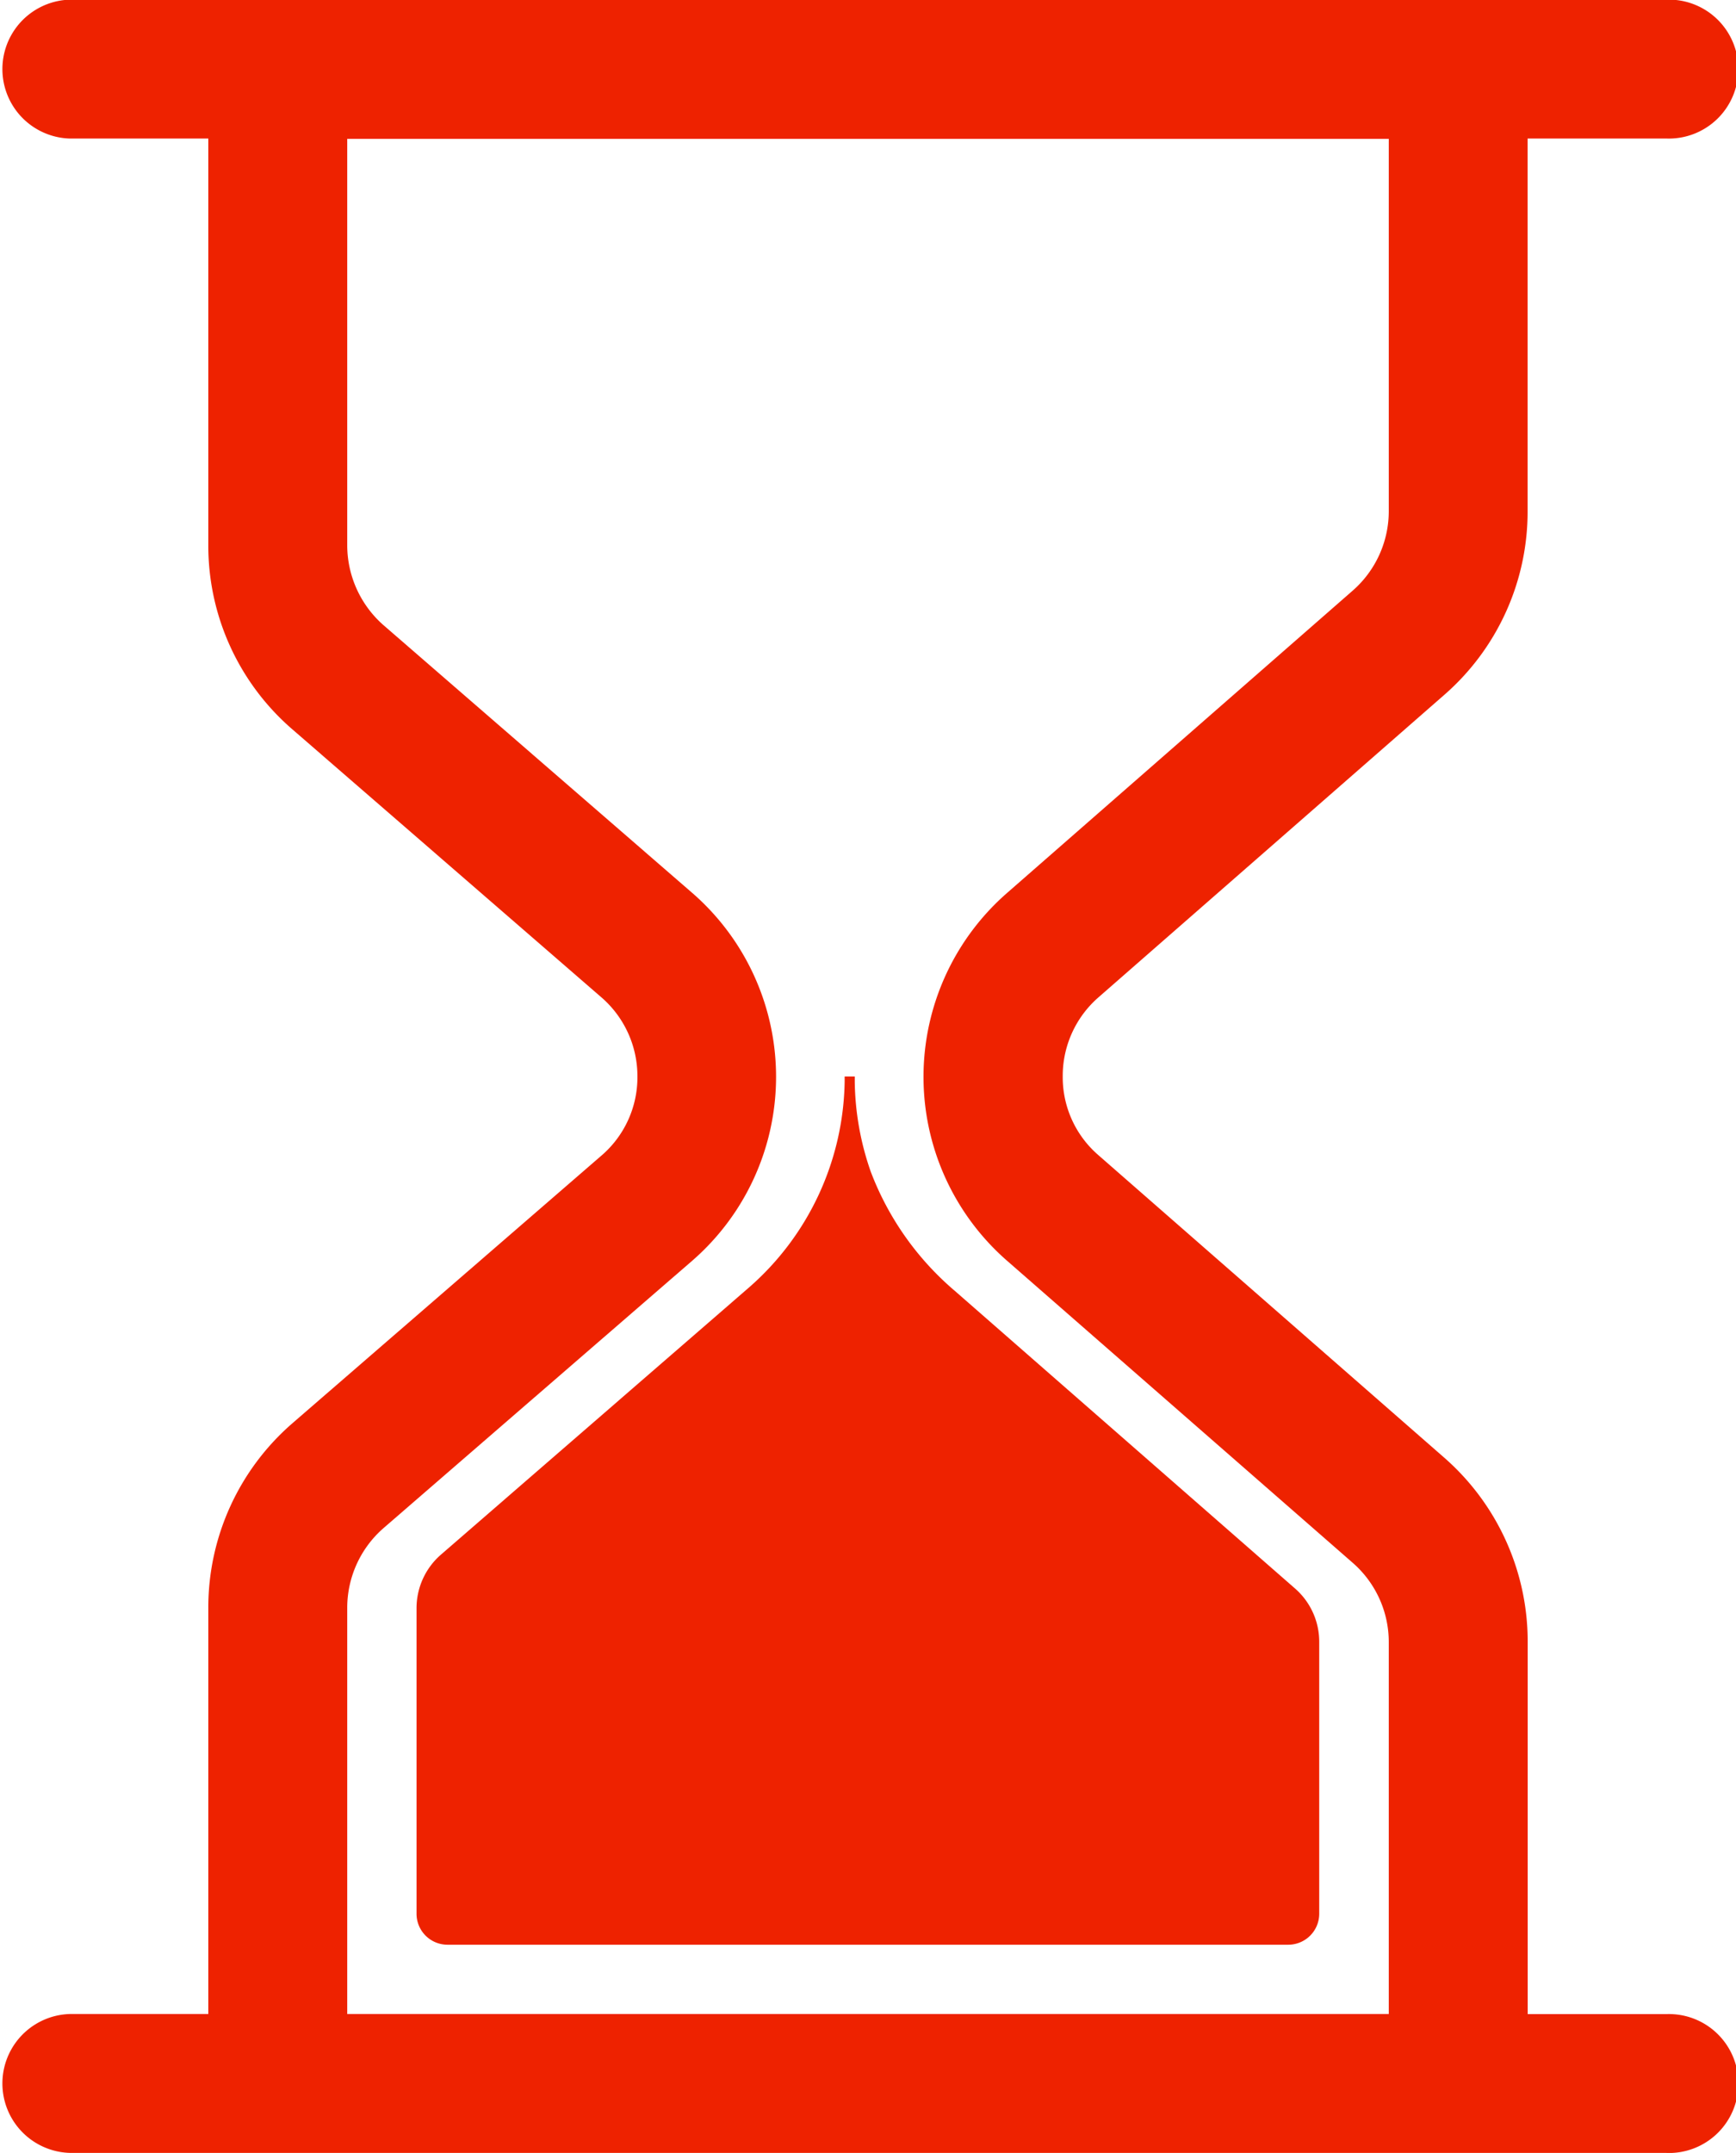 <svg xmlns="http://www.w3.org/2000/svg" width="20.968" height="26" viewBox="0 0 20.968 26">
  <g id="_001-sand-clock" data-name="001-sand-clock" transform="translate(-37.226)">
    <g id="Group_701" data-name="Group 701" transform="translate(37.226 0)">
      <path id="Path_3641" data-name="Path 3641" d="M57.355,26a.839.839,0,1,0,0-1.677H55.678v-4.5a2.95,2.95,0,0,0-1.006-2.218l-4.177-3.653A1.243,1.243,0,0,1,50.062,13a1.258,1.258,0,0,1,.432-.956l4.177-3.653a2.936,2.936,0,0,0,1.006-2.218v-4.5h1.677a.839.839,0,1,0,0-1.677H38.065a.839.839,0,0,0,0,1.677h1.677V6.584a2.93,2.93,0,0,0,1.019,2.227l3.724,3.229a1.26,1.26,0,0,1,.44.96,1.246,1.246,0,0,1-.44.96l-3.724,3.225a2.945,2.945,0,0,0-1.019,2.231v4.906H38.065a.839.839,0,0,0,0,1.677h19.29ZM54,24.322H41.42V19.416a1.277,1.277,0,0,1,.436-.96l3.724-3.225a2.942,2.942,0,0,0,0-4.454L41.856,7.548a1.286,1.286,0,0,1-.436-.965V1.677H54v4.5a1.275,1.275,0,0,1-.436.956l-4.177,3.653a2.948,2.948,0,0,0,0,4.437l4.181,3.653a1.27,1.27,0,0,1,.432.956v4.5Z" transform="translate(-37.226 0)" fill="#e20"/>
      <path id="Path_3642" data-name="Path 3642" d="M118.182,194.926a3.535,3.535,0,0,1-1.019-1.443,3.41,3.41,0,0,1-.193-1.086v-.063h-.122v.059a3.37,3.37,0,0,1-1.153,2.487l-3.724,3.229a.857.857,0,0,0-.294.642v3.695a.374.374,0,0,0,.373.373h10.157a.374.374,0,0,0,.373-.373v-3.284a.853.853,0,0,0-.289-.642Z" transform="translate(-106.646 -179.334)" fill="#e20"/>
    </g>
  </g>
</svg>
